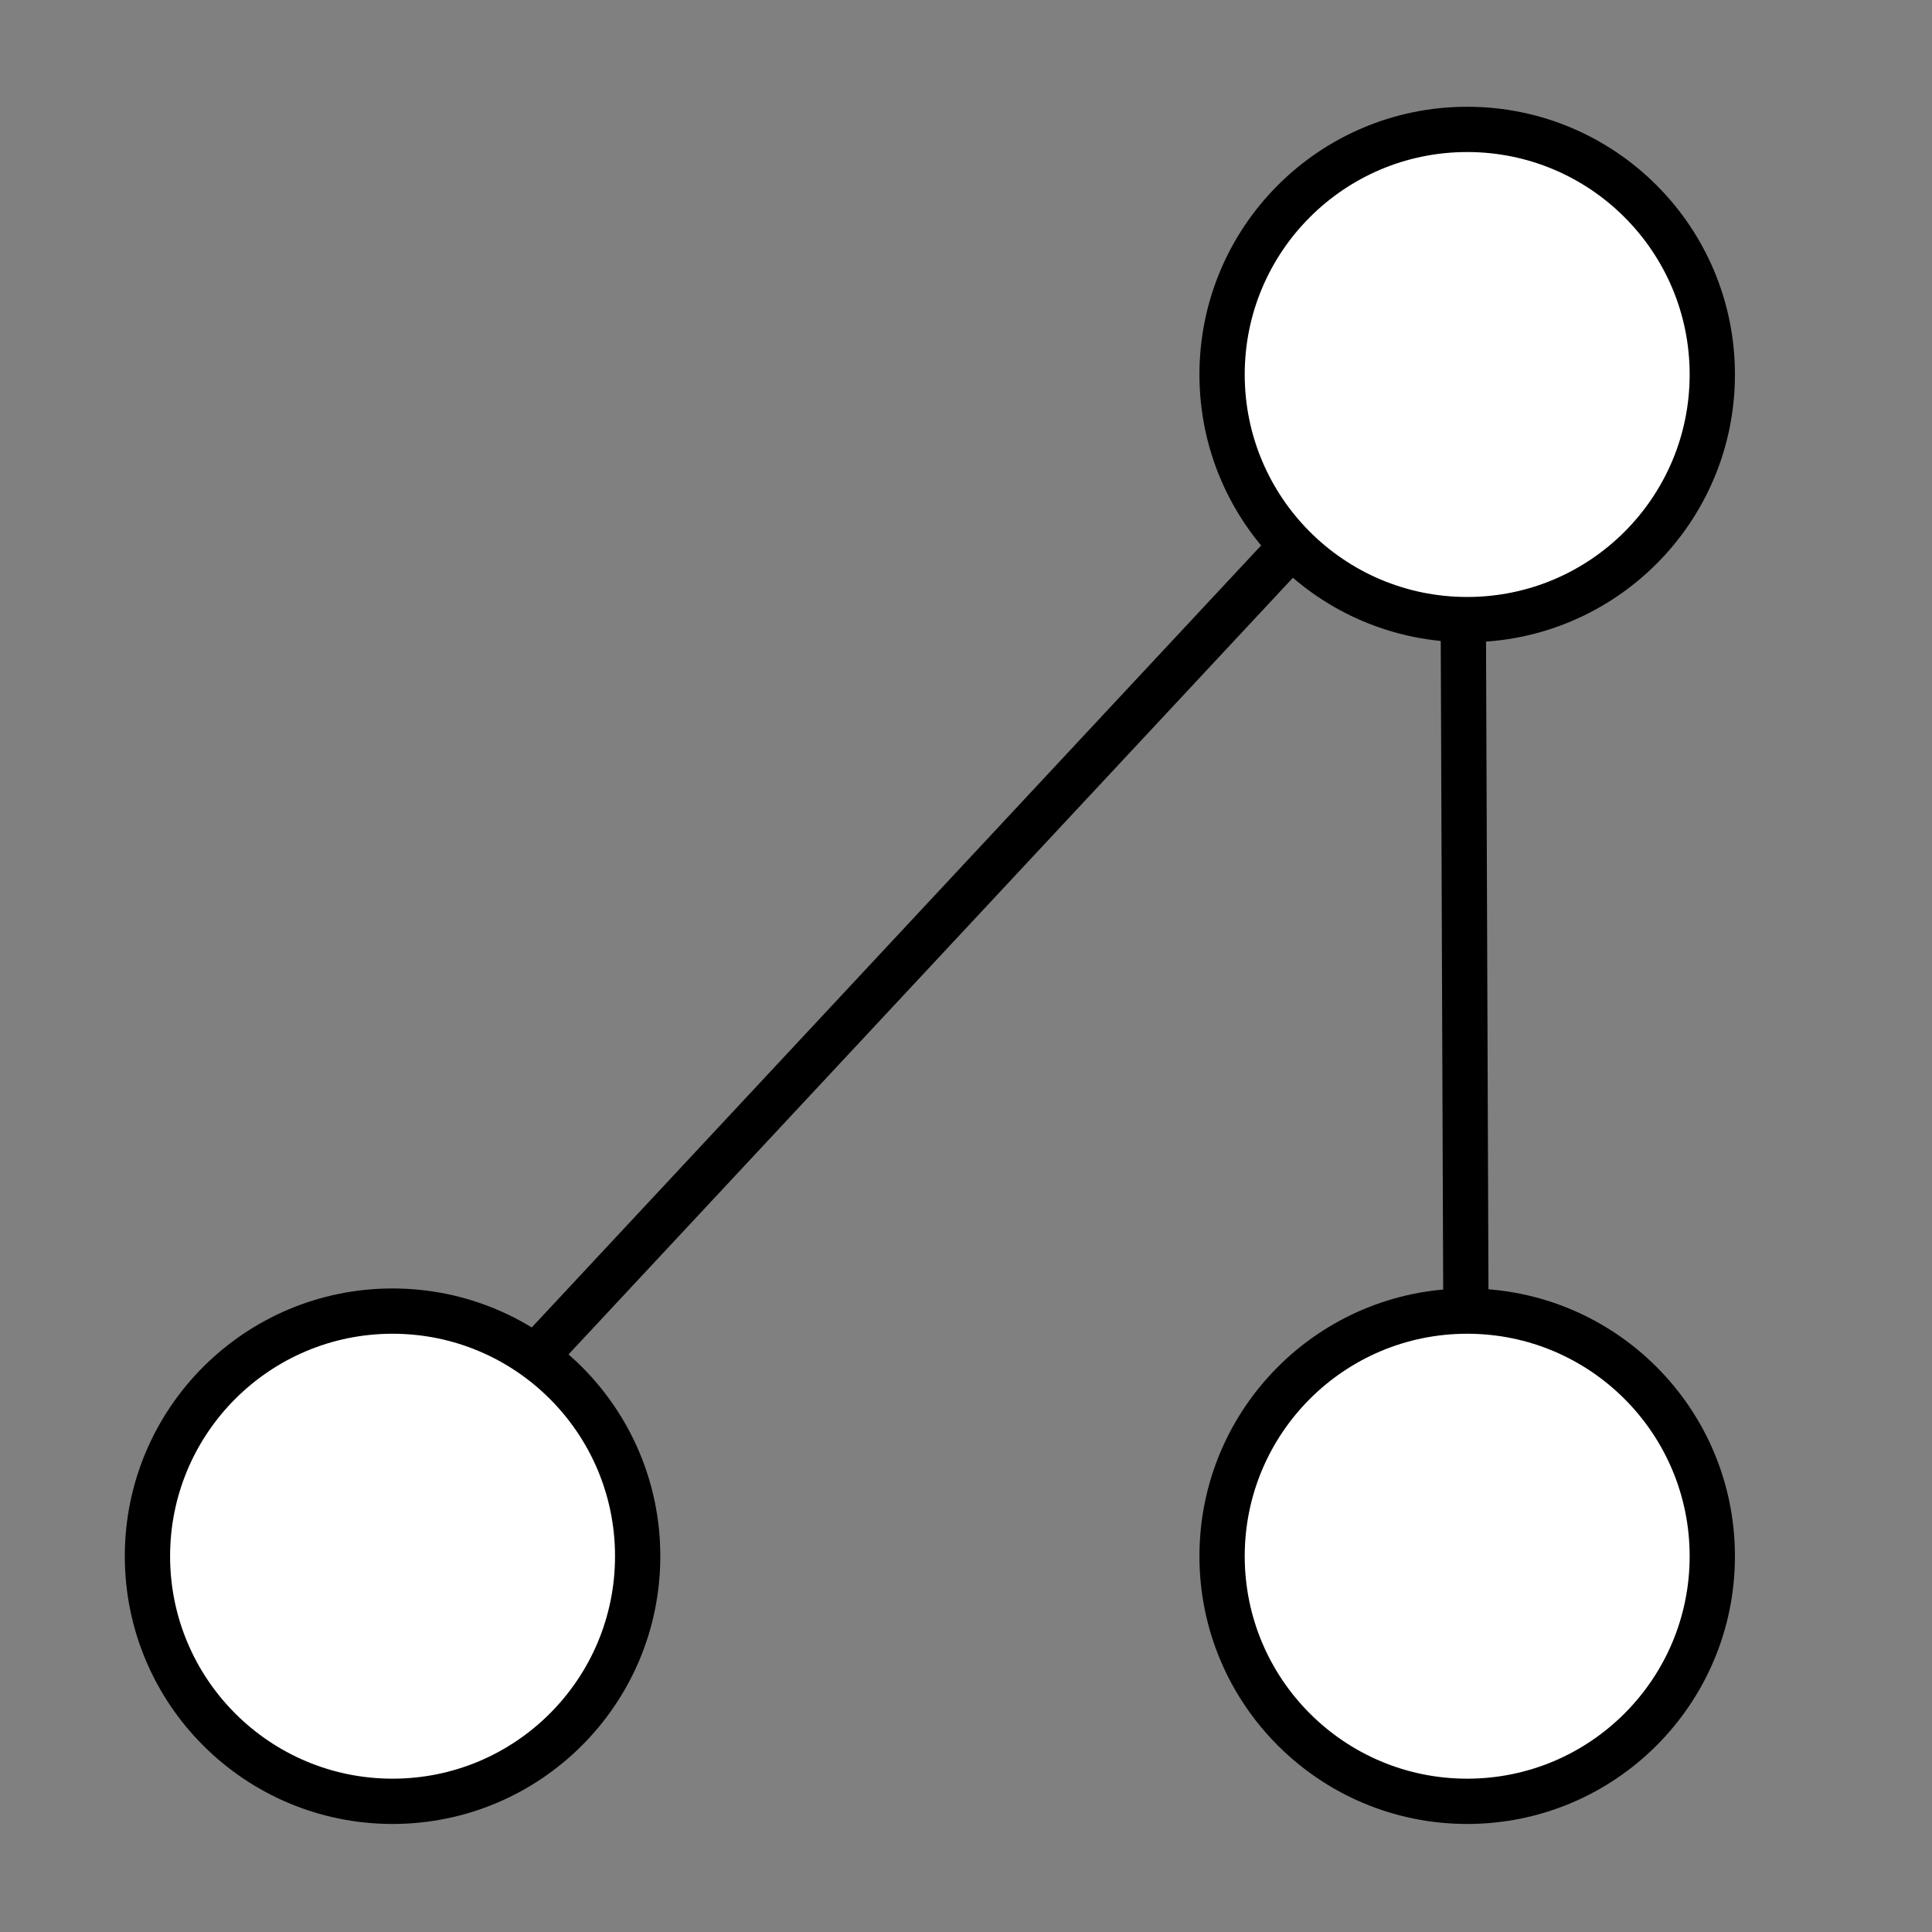 <svg width="128" height="128" xmlns="http://www.w3.org/2000/svg">

 <rect width="100%" height="100%" fill="#808080" stroke="none"/>

 <g>
  <title>Layer 1</title>
  <ellipse stroke-width="3" stroke="#000" ry="16.239" rx="16.239" id="svg_1" cy="103.103" cx="26.008" fill="#fff"/>
  <ellipse stroke-width="3" stroke="#000" ry="16.239" rx="16.239" id="svg_3" cy="24.812" cx="97.205" fill="#fff"/>
  <ellipse stroke-width="3" stroke="#000" ry="16.239" rx="16.239" id="svg_5" cy="103.103" cx="97.205" fill="#fff"/>
  <line id="svg_6" y2="36.436" x2="85.325" y1="89.769" x1="35.581" stroke-width="3" stroke="#000" fill="none"/>
  <line id="svg_7" y2="86.521" x2="97.119" y1="41.051" x1="96.948" stroke-width="3" stroke="#000" fill="none"/>
 </g>
</svg>